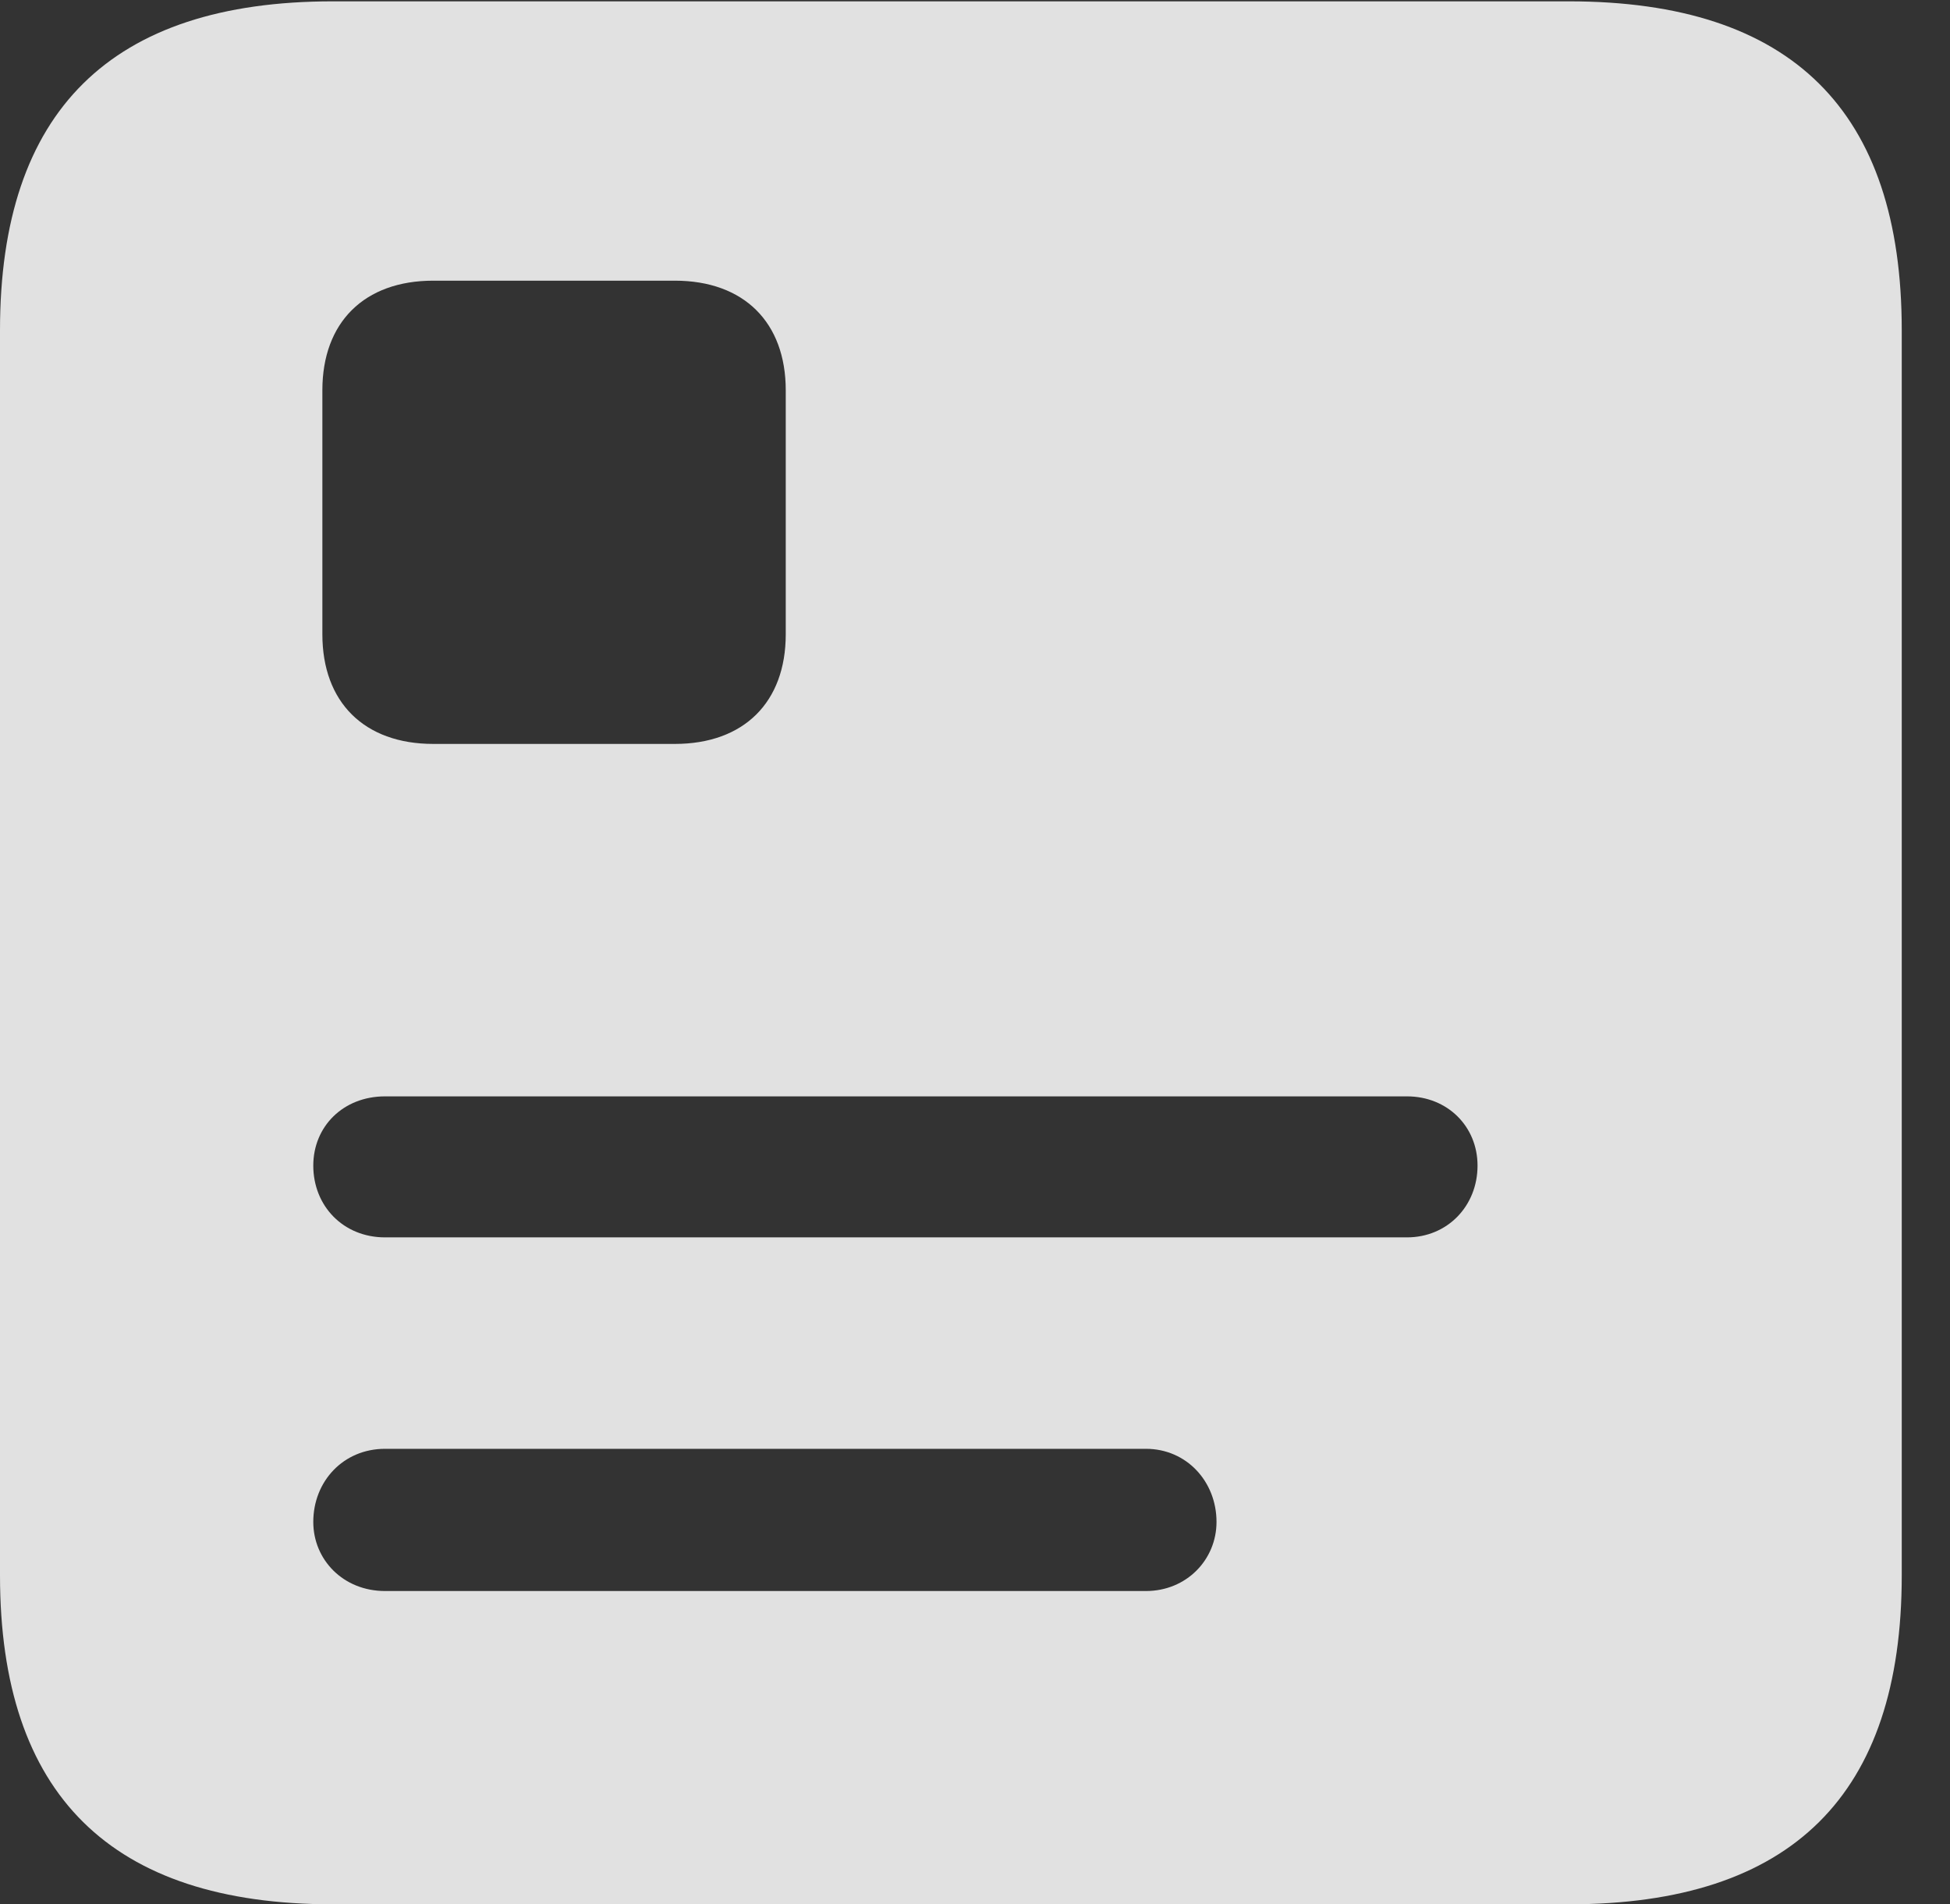 <?xml version="1.0" encoding="UTF-8"?>
<!--Generator: Apple Native CoreSVG 341-->
<!DOCTYPE svg
PUBLIC "-//W3C//DTD SVG 1.1//EN"
       "http://www.w3.org/Graphics/SVG/1.1/DTD/svg11.dtd">
<svg version="1.1" xmlns="http://www.w3.org/2000/svg" xmlns:xlink="http://www.w3.org/1999/xlink" viewBox="0 0 14.59 14.248">
 <rect x="0" y="0" width="14.59" height="14.248" fill="#333333" stroke="none"/>
 <g>
  <rect height="14.248" opacity="0" width="14.59" x="0" y="0"/>
  <path d="M14.229 2.471L14.229 11.787C14.229 13.428 13.408 14.248 11.738 14.248L2.49 14.248C0.83 14.248 0 13.428 0 11.787L0 2.471C0 0.83 0.83 0.01 2.49 0.01L11.738 0.01C13.408 0.01 14.229 0.83 14.229 2.471ZM2.881 10.84C2.568 10.84 2.344 11.084 2.344 11.387C2.344 11.67 2.568 11.904 2.881 11.904L8.574 11.904C8.877 11.904 9.102 11.67 9.102 11.387C9.102 11.084 8.877 10.84 8.574 10.84ZM2.881 8.203C2.568 8.203 2.344 8.428 2.344 8.721C2.344 9.023 2.568 9.258 2.881 9.258L10.527 9.258C10.83 9.258 11.055 9.023 11.055 8.721C11.055 8.428 10.83 8.203 10.527 8.203ZM3.242 2.1C2.725 2.1 2.412 2.412 2.412 2.92L2.412 4.746C2.412 5.254 2.725 5.566 3.242 5.566L5.049 5.566C5.566 5.566 5.879 5.254 5.879 4.746L5.879 2.92C5.879 2.412 5.566 2.1 5.049 2.1Z" fill="white" fill-opacity="0.85"/>
 </g>
</svg>
